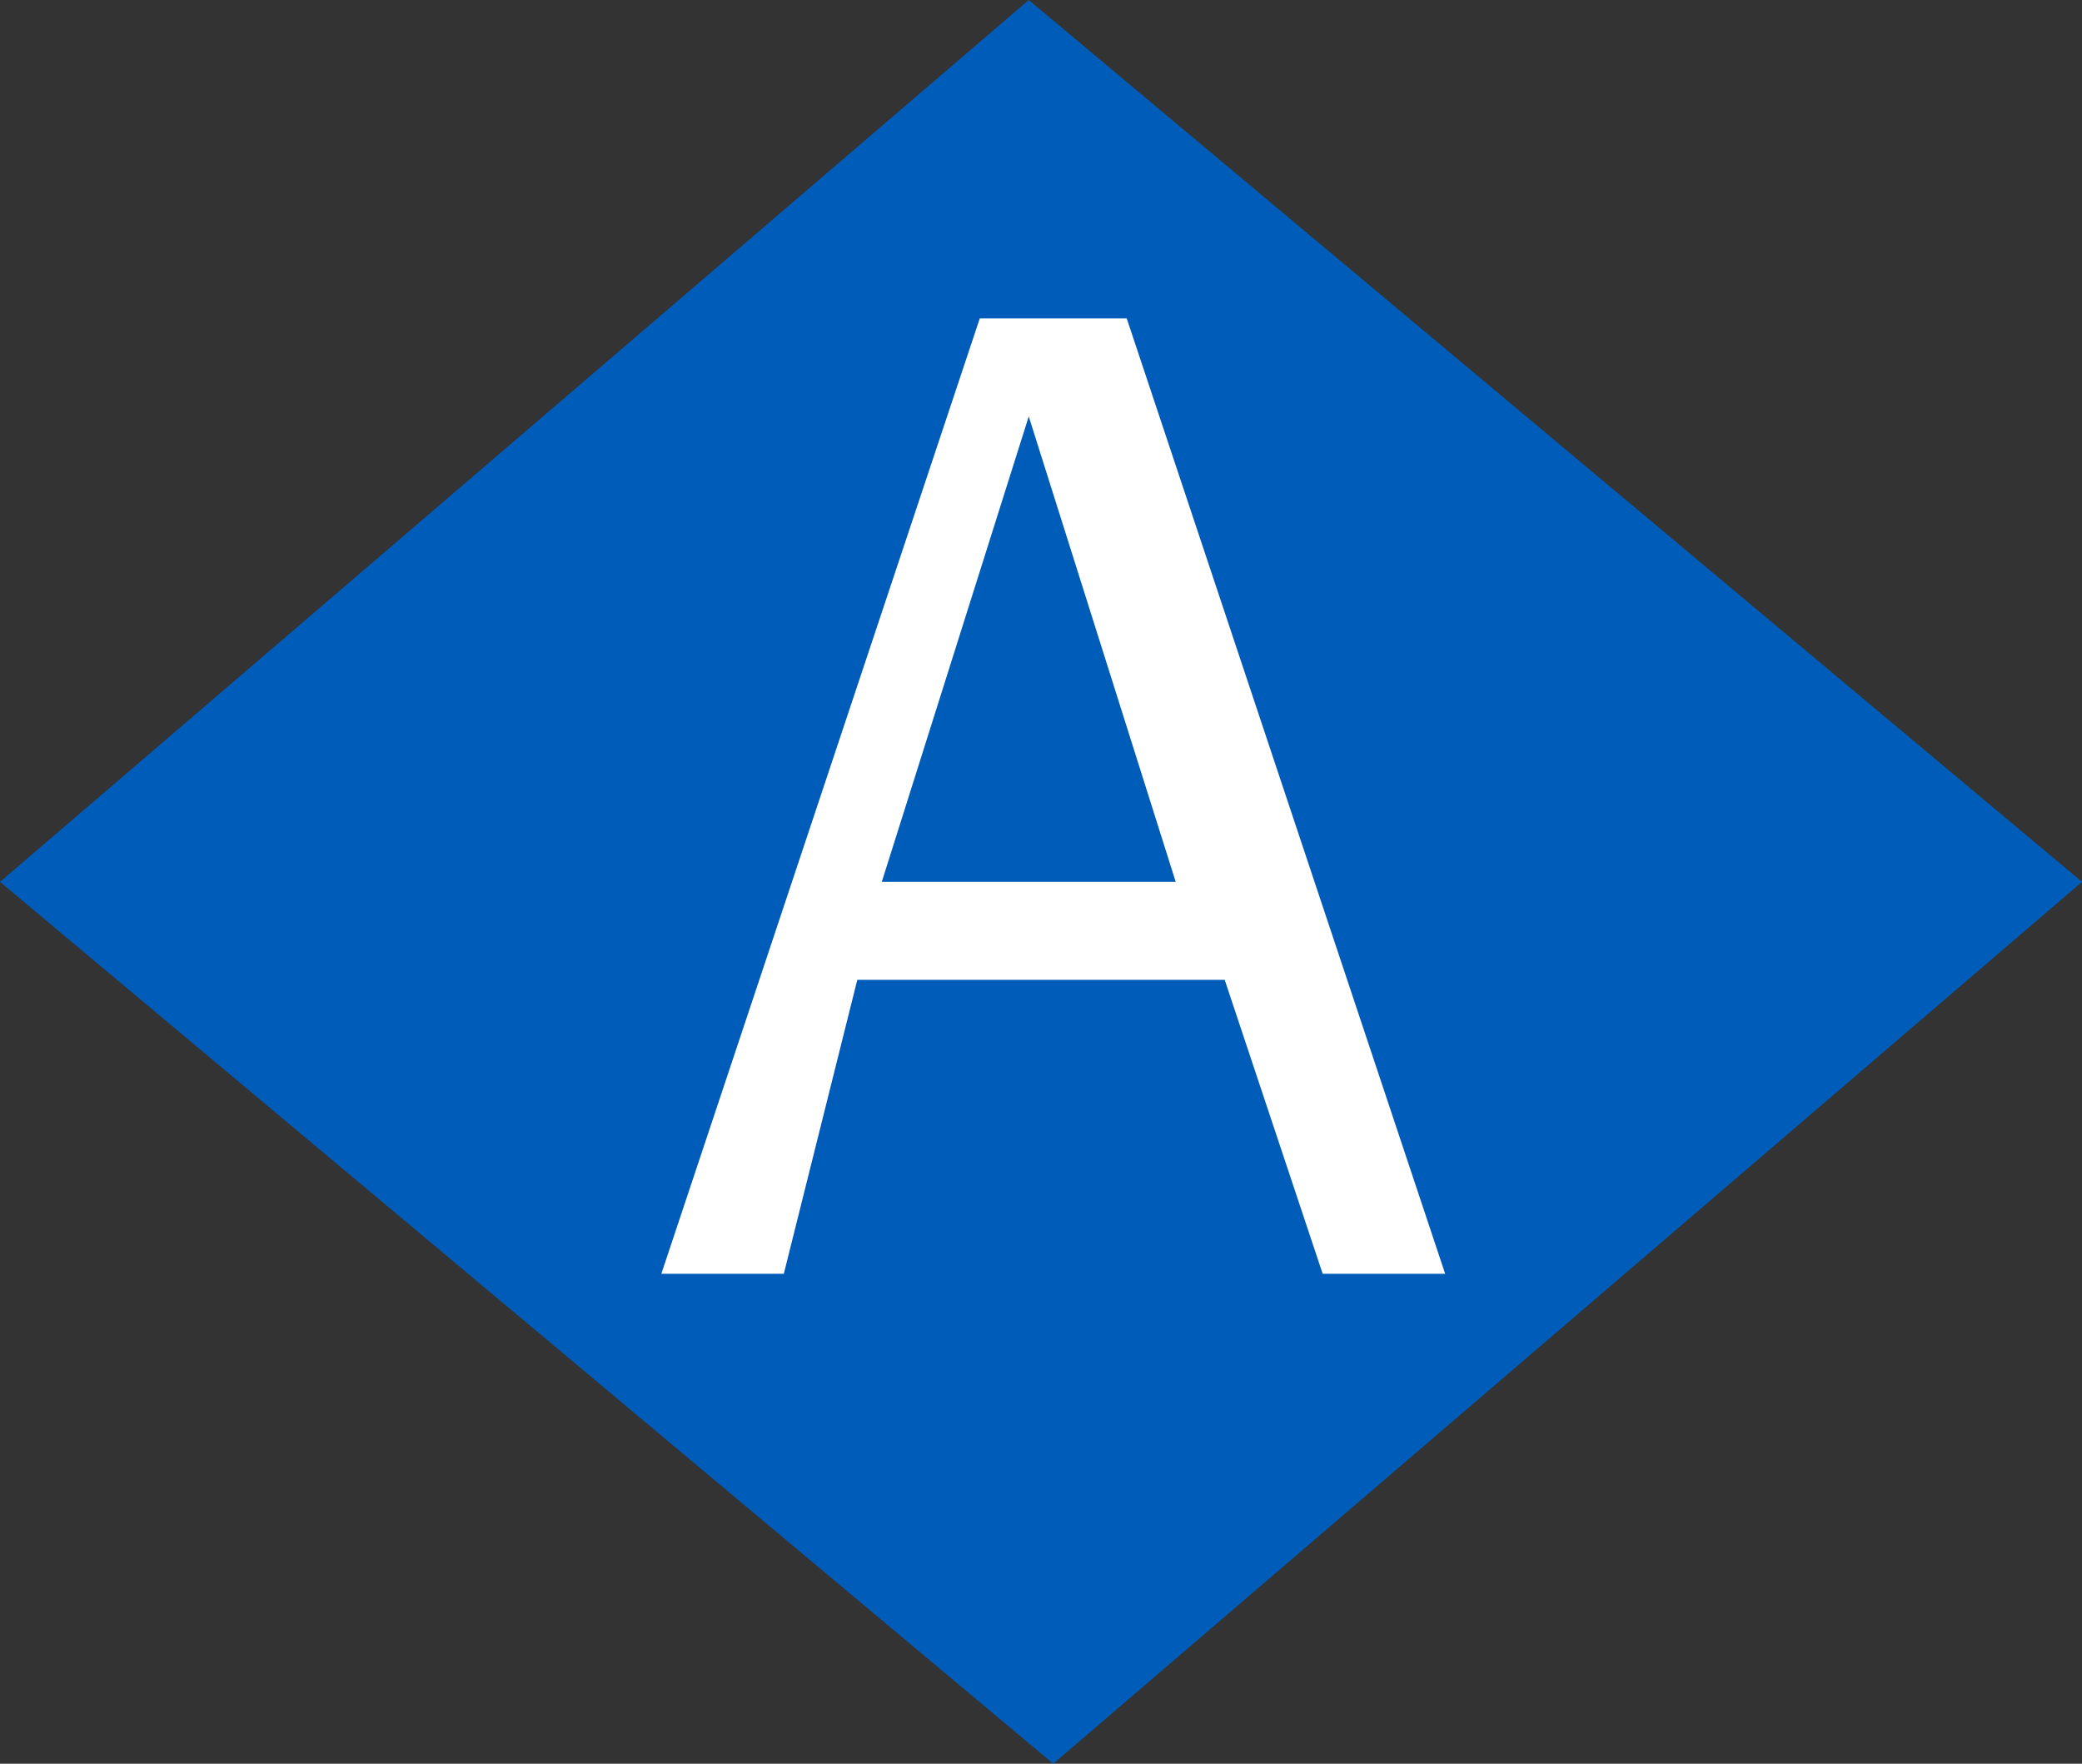 <?xml version="1.0" encoding="utf-8"?>
<!-- Generator: Adobe Illustrator 21.1.0, SVG Export Plug-In . SVG Version: 6.00 Build 0)  -->
<svg version="1.1" id="Layer_1" xmlns="http://www.w3.org/2000/svg" xmlns:xlink="http://www.w3.org/1999/xlink" x="0px" y="0px"
	 viewBox="0 0 8.5 7.2" enable-background="new 0 0 8.5 7.2" xml:space="preserve">
<rect x="0" y="0" width="8.5" height="7.2" fill="#333333" stroke="none"/>
<polygon fill="#005CB9" points="0,3.6 4.2,0 8.5,3.6 4.3,7.2 "/>
<path fill="#FFFFFF" d="M3.6,3.6l0.6-1.9l0.6,1.9H3.6z M4,1.3L2.7,5.2h0.5L3.5,4H5l0.4,1.2h0.5L4.6,1.3H4z"/>
<g>
</g>
<g>
</g>
<g>
</g>
<g>
</g>
<g>
</g>
<g>
</g>
<g>
</g>
<g>
</g>
<g>
</g>
<g>
</g>
<g>
</g>
<g>
</g>
<g>
</g>
<g>
</g>
<g>
</g>
</svg>

